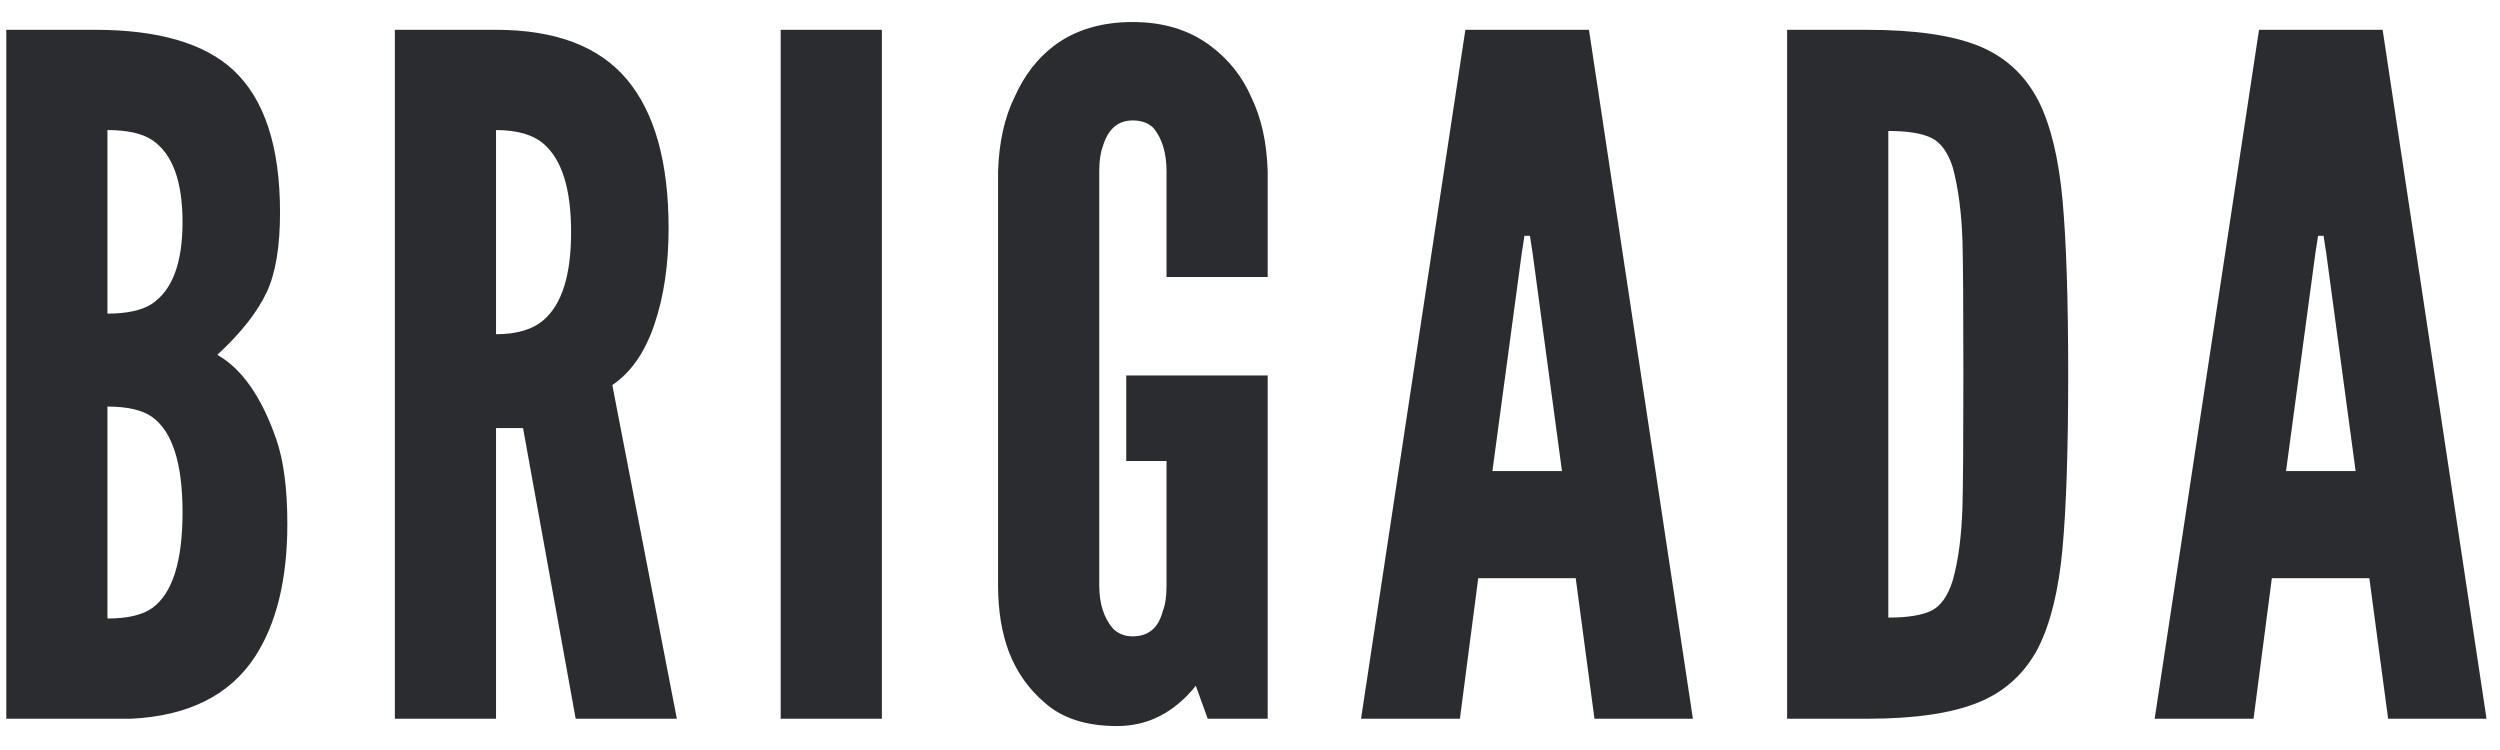 <?xml version="1.0" encoding="UTF-8"?>
<svg width="80px" height="24px" viewBox="0 0 80 24" version="1.1" xmlns="http://www.w3.org/2000/svg" xmlns:xlink="http://www.w3.org/1999/xlink">
    <!-- Generator: Sketch 49 (51002) - http://www.bohemiancoding.com/sketch -->
    <title>Group</title>
    <desc>Created with Sketch.</desc>
    <defs></defs>
    <g id="1_Landing" stroke="none" stroke-width="1" fill="none" fill-rule="evenodd">
        <g id="1440" transform="translate(-27, -28)" fill="#2B2C30">
            <g id="Group" transform="translate(27, 28)">
                <path d="M0.201,23 L0.201,0.954 L3.043,0.954 C5.064,0.954 6.539,1.384 7.467,2.243 C8.463,3.171 8.961,4.689 8.961,6.799 C8.961,7.893 8.819,8.742 8.536,9.348 C8.233,9.992 7.706,10.661 6.954,11.354 C7.745,11.804 8.375,12.707 8.844,14.064 C9.078,14.748 9.195,15.646 9.195,16.76 C9.195,18.537 8.849,19.958 8.155,21.022 C7.345,22.253 6.021,22.912 4.186,23 L0.201,23 Z M3.438,19.792 C4.083,19.792 4.562,19.68 4.874,19.455 C5.519,18.986 5.841,17.966 5.841,16.394 C5.841,14.831 5.519,13.815 4.874,13.347 C4.562,13.122 4.083,13.01 3.438,13.01 L3.438,19.792 Z M3.438,10.036 C4.073,10.036 4.552,9.929 4.874,9.714 C5.519,9.274 5.841,8.405 5.841,7.106 C5.841,5.798 5.519,4.924 4.874,4.484 C4.552,4.27 4.073,4.162 3.438,4.162 L3.438,10.036 Z M12.636,23 L12.636,0.954 L15.873,0.954 C17.777,0.954 19.174,1.484 20.062,2.543 C20.951,3.603 21.395,5.192 21.395,7.312 C21.395,8.464 21.244,9.487 20.941,10.38 C20.639,11.274 20.189,11.921 19.594,12.321 L21.659,23 L18.422,23 L16.737,13.698 L15.873,13.698 L15.873,23 L12.636,23 Z M15.873,10.695 C16.547,10.695 17.06,10.539 17.411,10.227 C17.987,9.719 18.275,8.786 18.275,7.429 C18.275,6.062 17.987,5.124 17.411,4.616 C17.069,4.313 16.557,4.162 15.873,4.162 L15.873,10.695 Z M24.982,23 L24.982,0.954 L28.22,0.954 L28.22,23 L24.982,23 Z M31.938,5.48 C31.968,4.553 32.143,3.762 32.466,3.107 C32.768,2.424 33.188,1.877 33.725,1.467 C34.399,0.959 35.239,0.705 36.245,0.705 C37.231,0.705 38.061,0.959 38.735,1.467 C39.321,1.906 39.756,2.453 40.039,3.107 C40.361,3.762 40.537,4.553 40.566,5.48 L40.566,8.864 L37.329,8.864 L37.329,5.48 C37.329,4.904 37.192,4.445 36.919,4.104 C36.753,3.937 36.528,3.854 36.245,3.854 C35.776,3.854 35.459,4.128 35.293,4.675 C35.215,4.88 35.176,5.148 35.176,5.48 L35.176,18.737 C35.176,19.313 35.322,19.772 35.615,20.114 C35.781,20.28 35.991,20.363 36.245,20.363 C36.753,20.363 37.075,20.09 37.212,19.543 C37.29,19.357 37.329,19.089 37.329,18.737 L37.329,14.753 L36.04,14.753 L36.04,12.014 L40.566,12.014 L40.566,23 L38.647,23 L38.266,21.945 C37.573,22.805 36.733,23.234 35.747,23.234 C34.761,23.234 33.989,22.985 33.432,22.487 C32.925,22.058 32.544,21.521 32.29,20.876 C32.055,20.251 31.938,19.538 31.938,18.737 L31.938,5.48 Z M43.553,23 L46.892,0.954 L50.847,0.954 L54.173,23 L51.023,23 L50.423,18.503 L47.303,18.503 L46.717,23 L43.553,23 Z M47.757,15.075 L49.983,15.075 L49.046,8.117 L48.958,7.546 L48.782,7.546 L48.694,8.117 L47.757,15.075 Z M57.188,23 L57.188,0.954 L59.737,0.954 C61.27,0.954 62.462,1.125 63.311,1.467 C64.161,1.809 64.8,2.395 65.23,3.225 C65.621,4.006 65.877,5.058 65.999,6.381 C66.121,7.705 66.182,9.572 66.182,11.984 C66.182,14.387 66.121,16.247 65.999,17.565 C65.877,18.884 65.621,19.934 65.23,20.715 C64.8,21.545 64.158,22.133 63.304,22.48 C62.449,22.827 61.26,23 59.737,23 L57.188,23 Z M60.426,19.763 C61.041,19.763 61.5,19.689 61.802,19.543 C62.105,19.396 62.335,19.069 62.491,18.562 C62.667,17.937 62.769,17.155 62.799,16.218 C62.818,15.515 62.828,14.094 62.828,11.955 C62.828,9.826 62.818,8.41 62.799,7.707 C62.769,6.809 62.667,6.027 62.491,5.363 C62.335,4.875 62.105,4.558 61.802,4.411 C61.5,4.265 61.041,4.191 60.426,4.191 L60.426,19.763 Z M68.949,23 L72.289,0.954 L76.244,0.954 L79.569,23 L76.42,23 L75.819,18.503 L72.699,18.503 L72.113,23 L68.949,23 Z M73.153,15.075 L75.38,15.075 L74.442,8.117 L74.354,7.546 L74.178,7.546 L74.09,8.117 L73.153,15.075 Z" id="BRIGADA"></path>
            </g>
        </g>
    </g>
</svg>